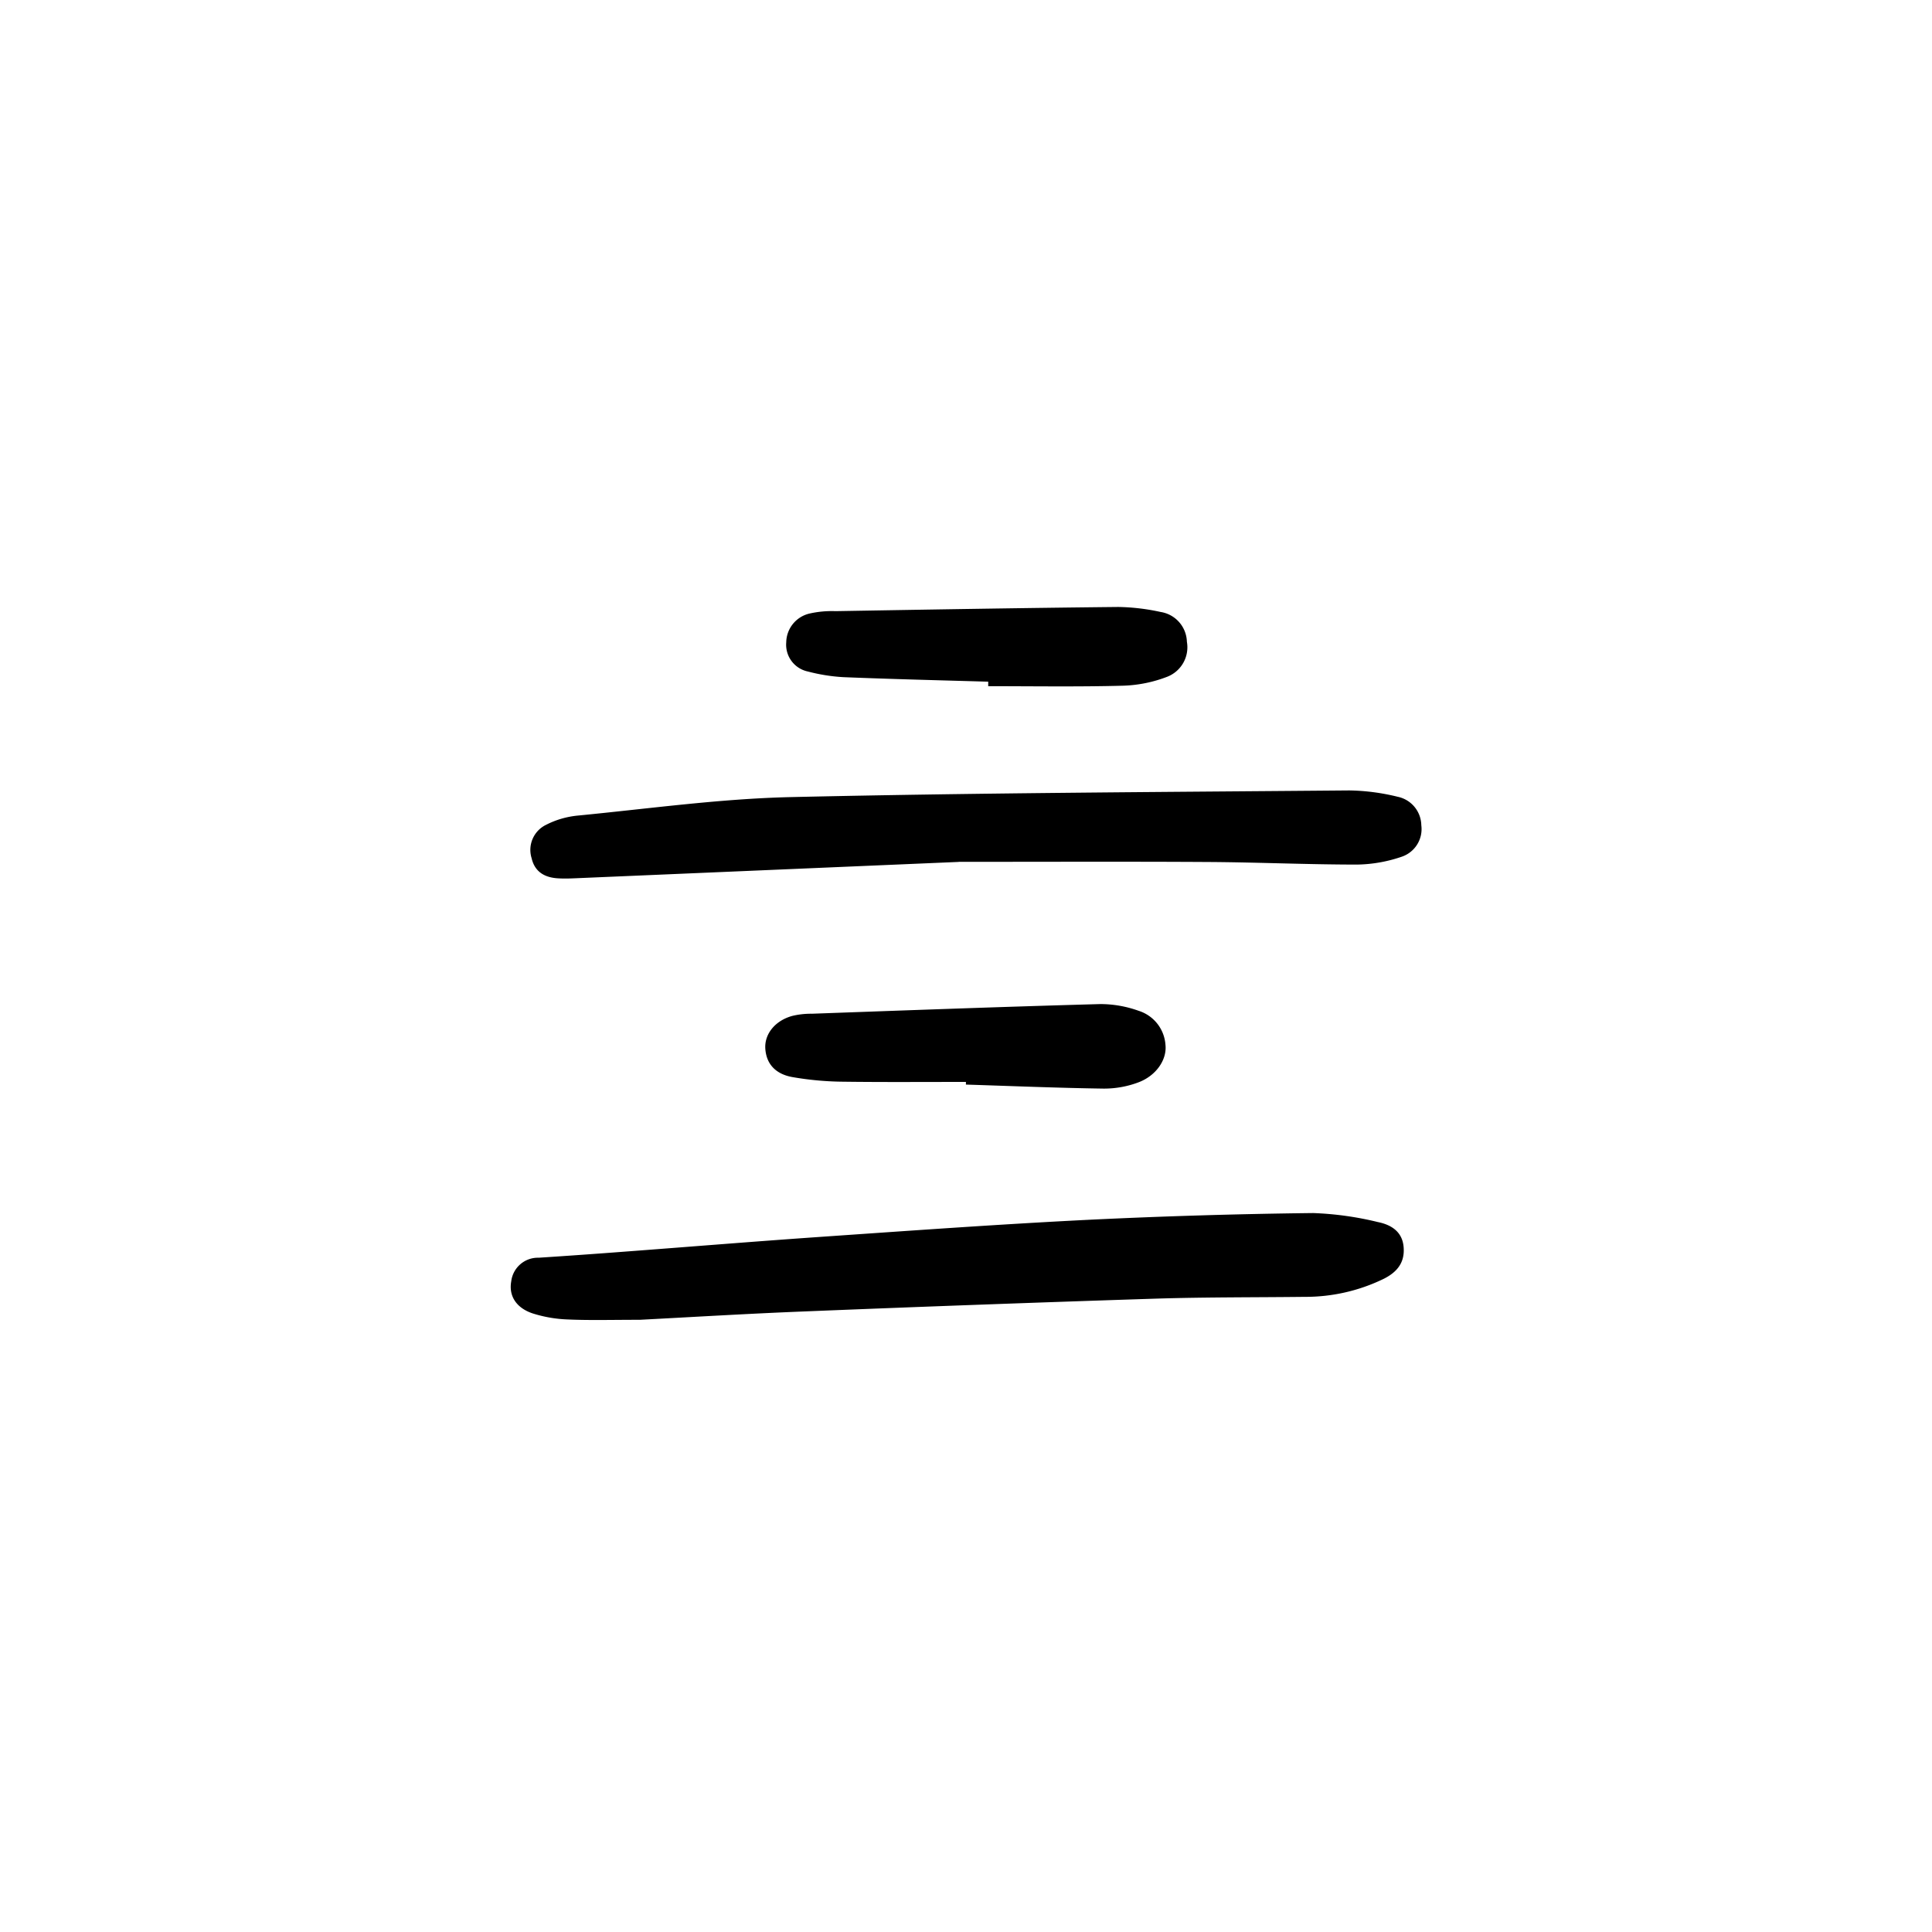<svg width="46" height="46" fill="currentColor" viewBox="0 0 24 24" xmlns="http://www.w3.org/2000/svg">
  <path d="M7.948 16.395c-.347 0-.62.008-.891-.004a1.636 1.636 0 0 1-.439-.075c-.208-.069-.3-.221-.267-.4a.333.333 0 0 1 .34-.292c.354-.023.707-.048 1.06-.075.828-.062 1.655-.13 2.483-.187 1.1-.076 2.2-.155 3.302-.21a75.58 75.58 0 0 1 2.777-.083c.271.01.54.047.804.112.164.033.308.119.32.32.013.191-.09.306-.248.385-.308.15-.645.226-.987.224-.613.007-1.226.003-1.839.022-1.456.047-2.912.1-4.368.159-.707.028-1.414.071-2.047.104Z"></path>
  <path d="m11.91 10.707-4.69.2c-.096.004-.192.01-.286.004-.164-.009-.29-.077-.33-.25a.346.346 0 0 1 .18-.415c.121-.062.252-.1.387-.114.88-.085 1.761-.209 2.644-.23 2.315-.053 4.63-.063 6.946-.083.203.003.406.03.603.079a.368.368 0 0 1 .292.354.362.362 0 0 1-.242.39 1.78 1.78 0 0 1-.554.098c-.613 0-1.226-.028-1.839-.032-.994-.006-1.989-.002-3.111-.002Z"></path>
  <path d="M11.998 13.44c-.516 0-1.032.004-1.547-.003a3.863 3.863 0 0 1-.607-.057c-.188-.033-.323-.144-.337-.353-.012-.183.123-.349.335-.407a.987.987 0 0 1 .242-.027c1.195-.043 2.388-.087 3.583-.12.162 0 .323.028.476.083a.478.478 0 0 1 .335.425c.019.183-.115.381-.335.464a1.212 1.212 0 0 1-.434.078c-.57-.008-1.14-.032-1.71-.05v-.034Z"></path>
  <path d="M12.275 8.468c-.598-.017-1.197-.032-1.796-.056a2.215 2.215 0 0 1-.442-.07.34.34 0 0 1-.27-.363.373.373 0 0 1 .288-.357c.106-.024.215-.034.324-.03 1.17-.02 2.342-.04 3.513-.052.177.003.353.024.525.062a.386.386 0 0 1 .327.37.393.393 0 0 1-.242.434 1.657 1.657 0 0 1-.552.112c-.557.015-1.116.006-1.674.006v-.056Z"></path>
</svg>